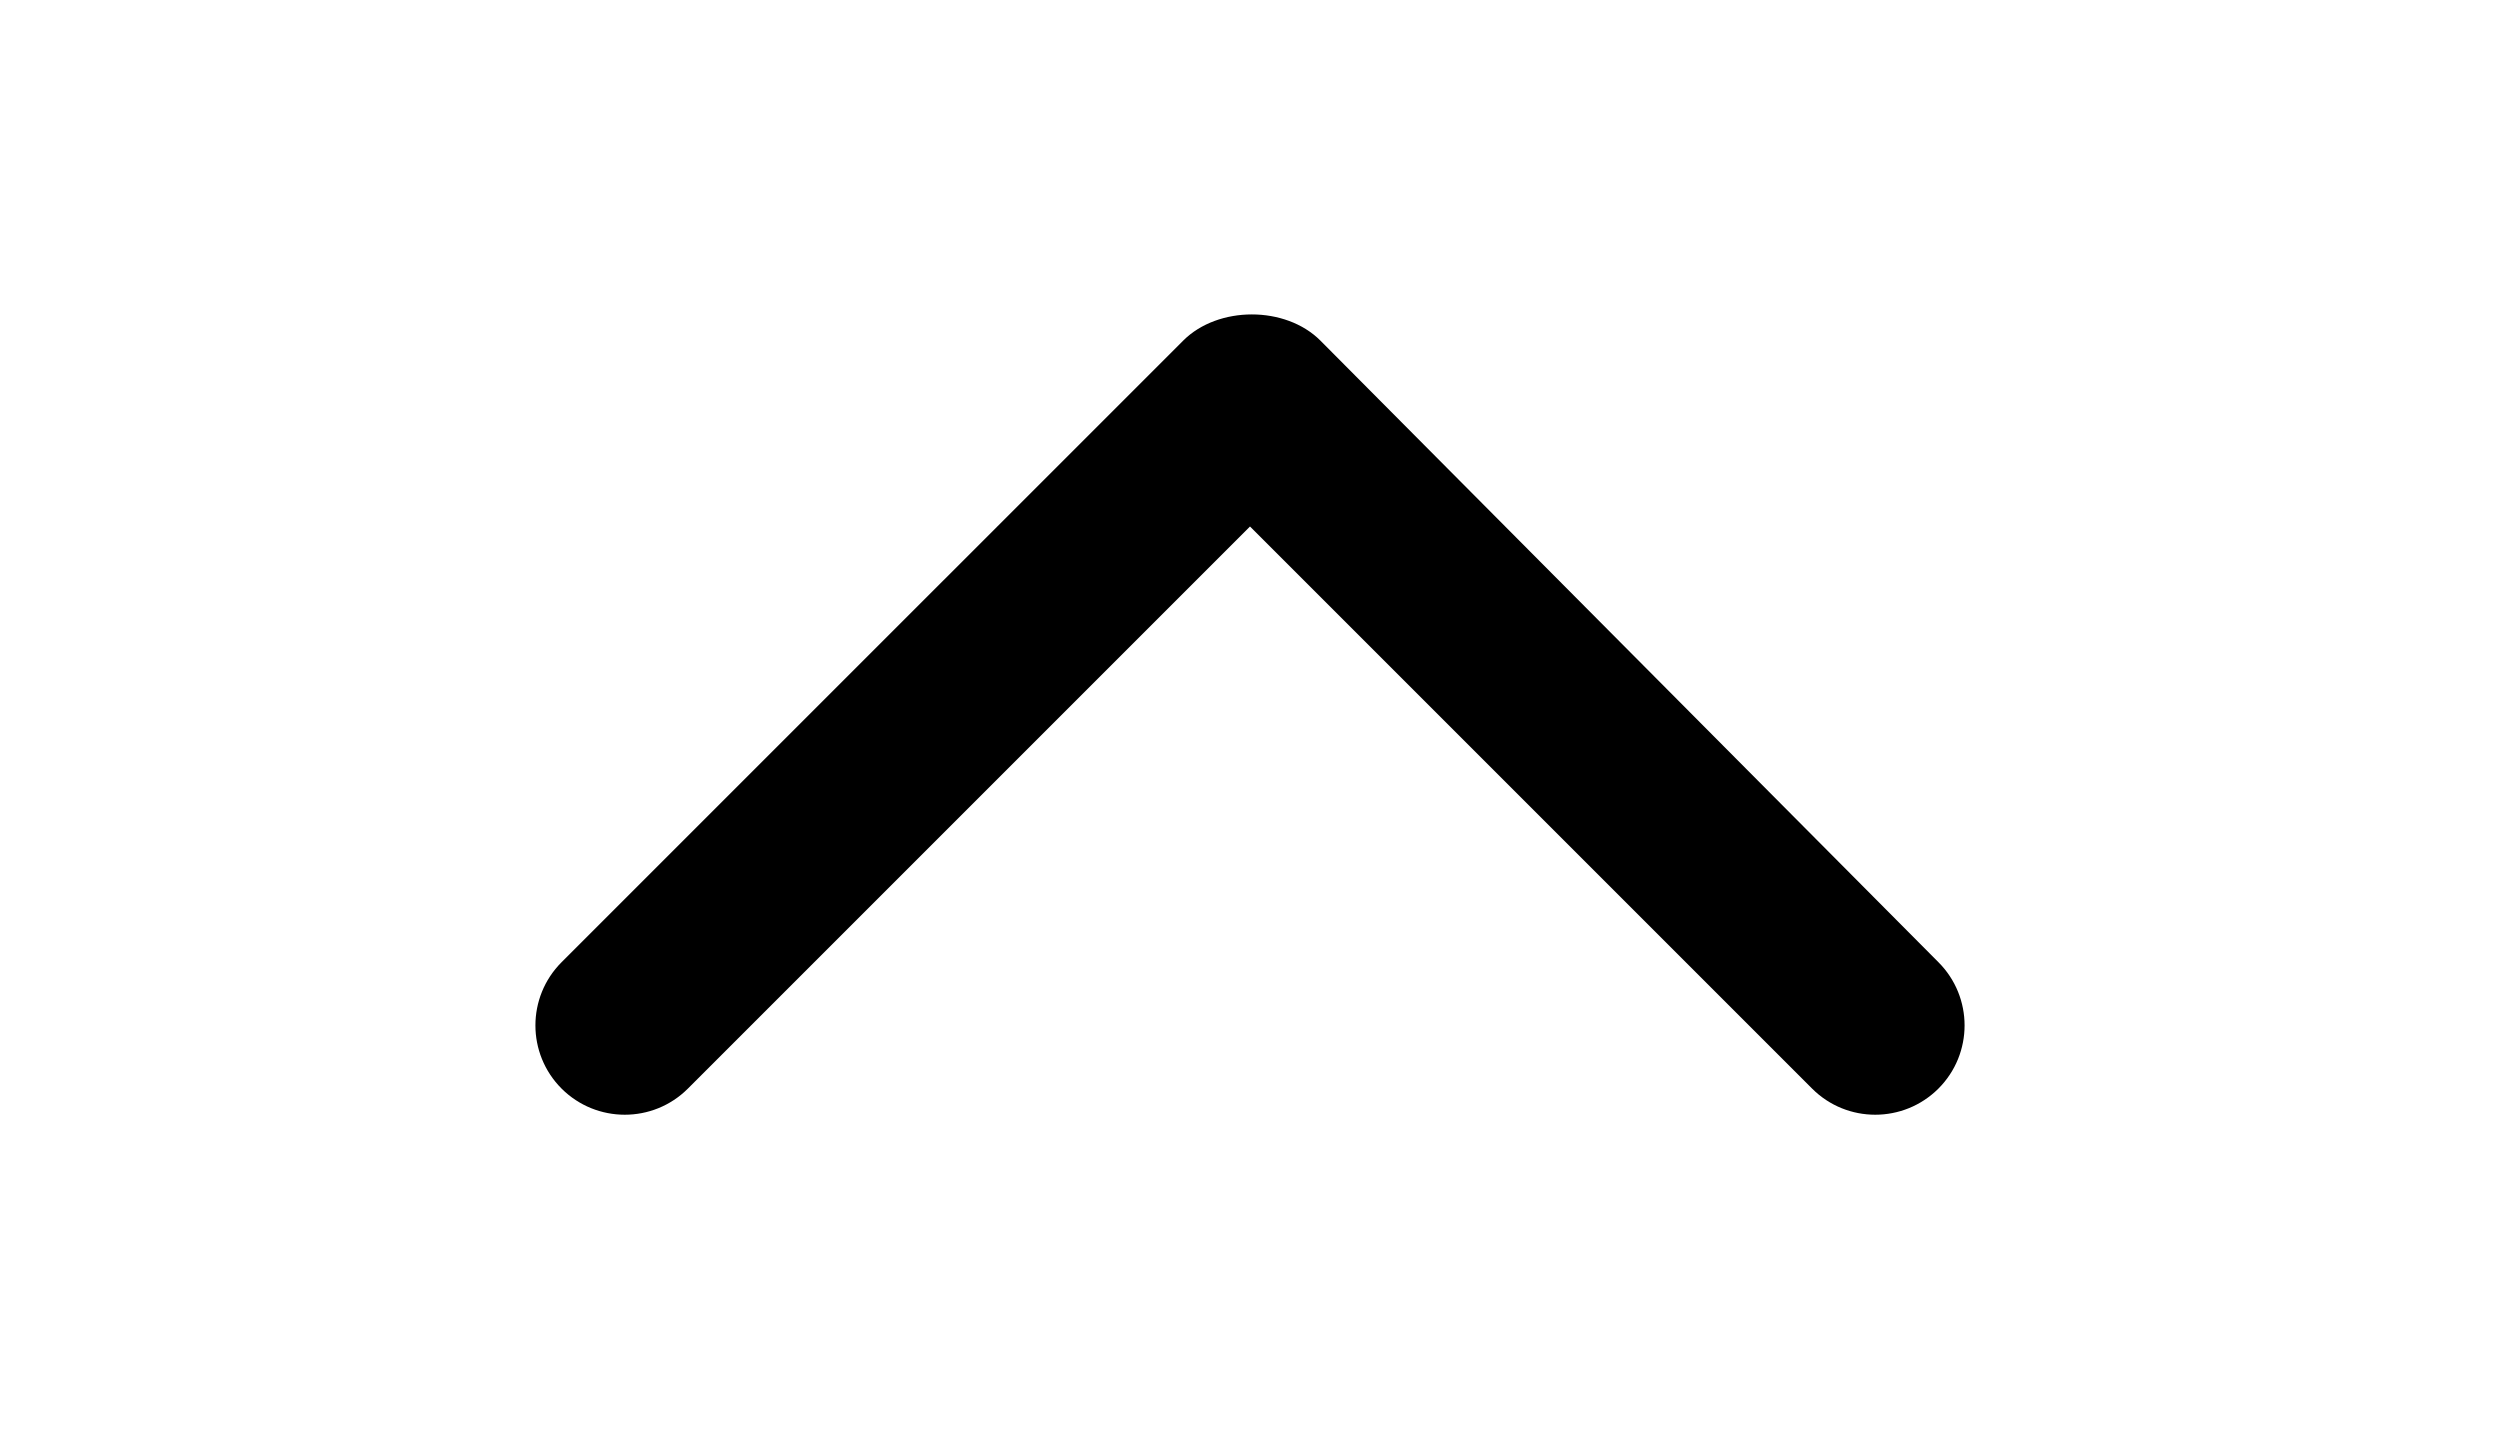 <?xml version="1.0" ?>
<svg xmlns="http://www.w3.org/2000/svg" xmlns:ev="http://www.w3.org/2001/xml-events" xmlns:xlink="http://www.w3.org/1999/xlink" baseProfile="full" enable-background="new 0 0 100 100" height="343px" version="1.1" viewBox="0 0 100 100" width="600px" x="0px" xml:space="preserve" y="0px">
	<defs/>
	<path d="M 98.169,67.326 C 98.169,67.326 55.282,24.186 54.922,23.828 C 52.487,21.391 47.769,21.391 45.327,23.832 L 1.831,67.326 C -0.61,69.767 -0.61,73.728 1.831,76.17 C 4.272,78.605 8.227,78.611 10.669,76.17 L 50.0,36.839 L 89.331,76.17 C 91.772,78.611 95.73,78.605 98.169,76.17 C 100.61,73.729 100.61,69.768 98.169,67.326" fill="#000000"/>
</svg>
